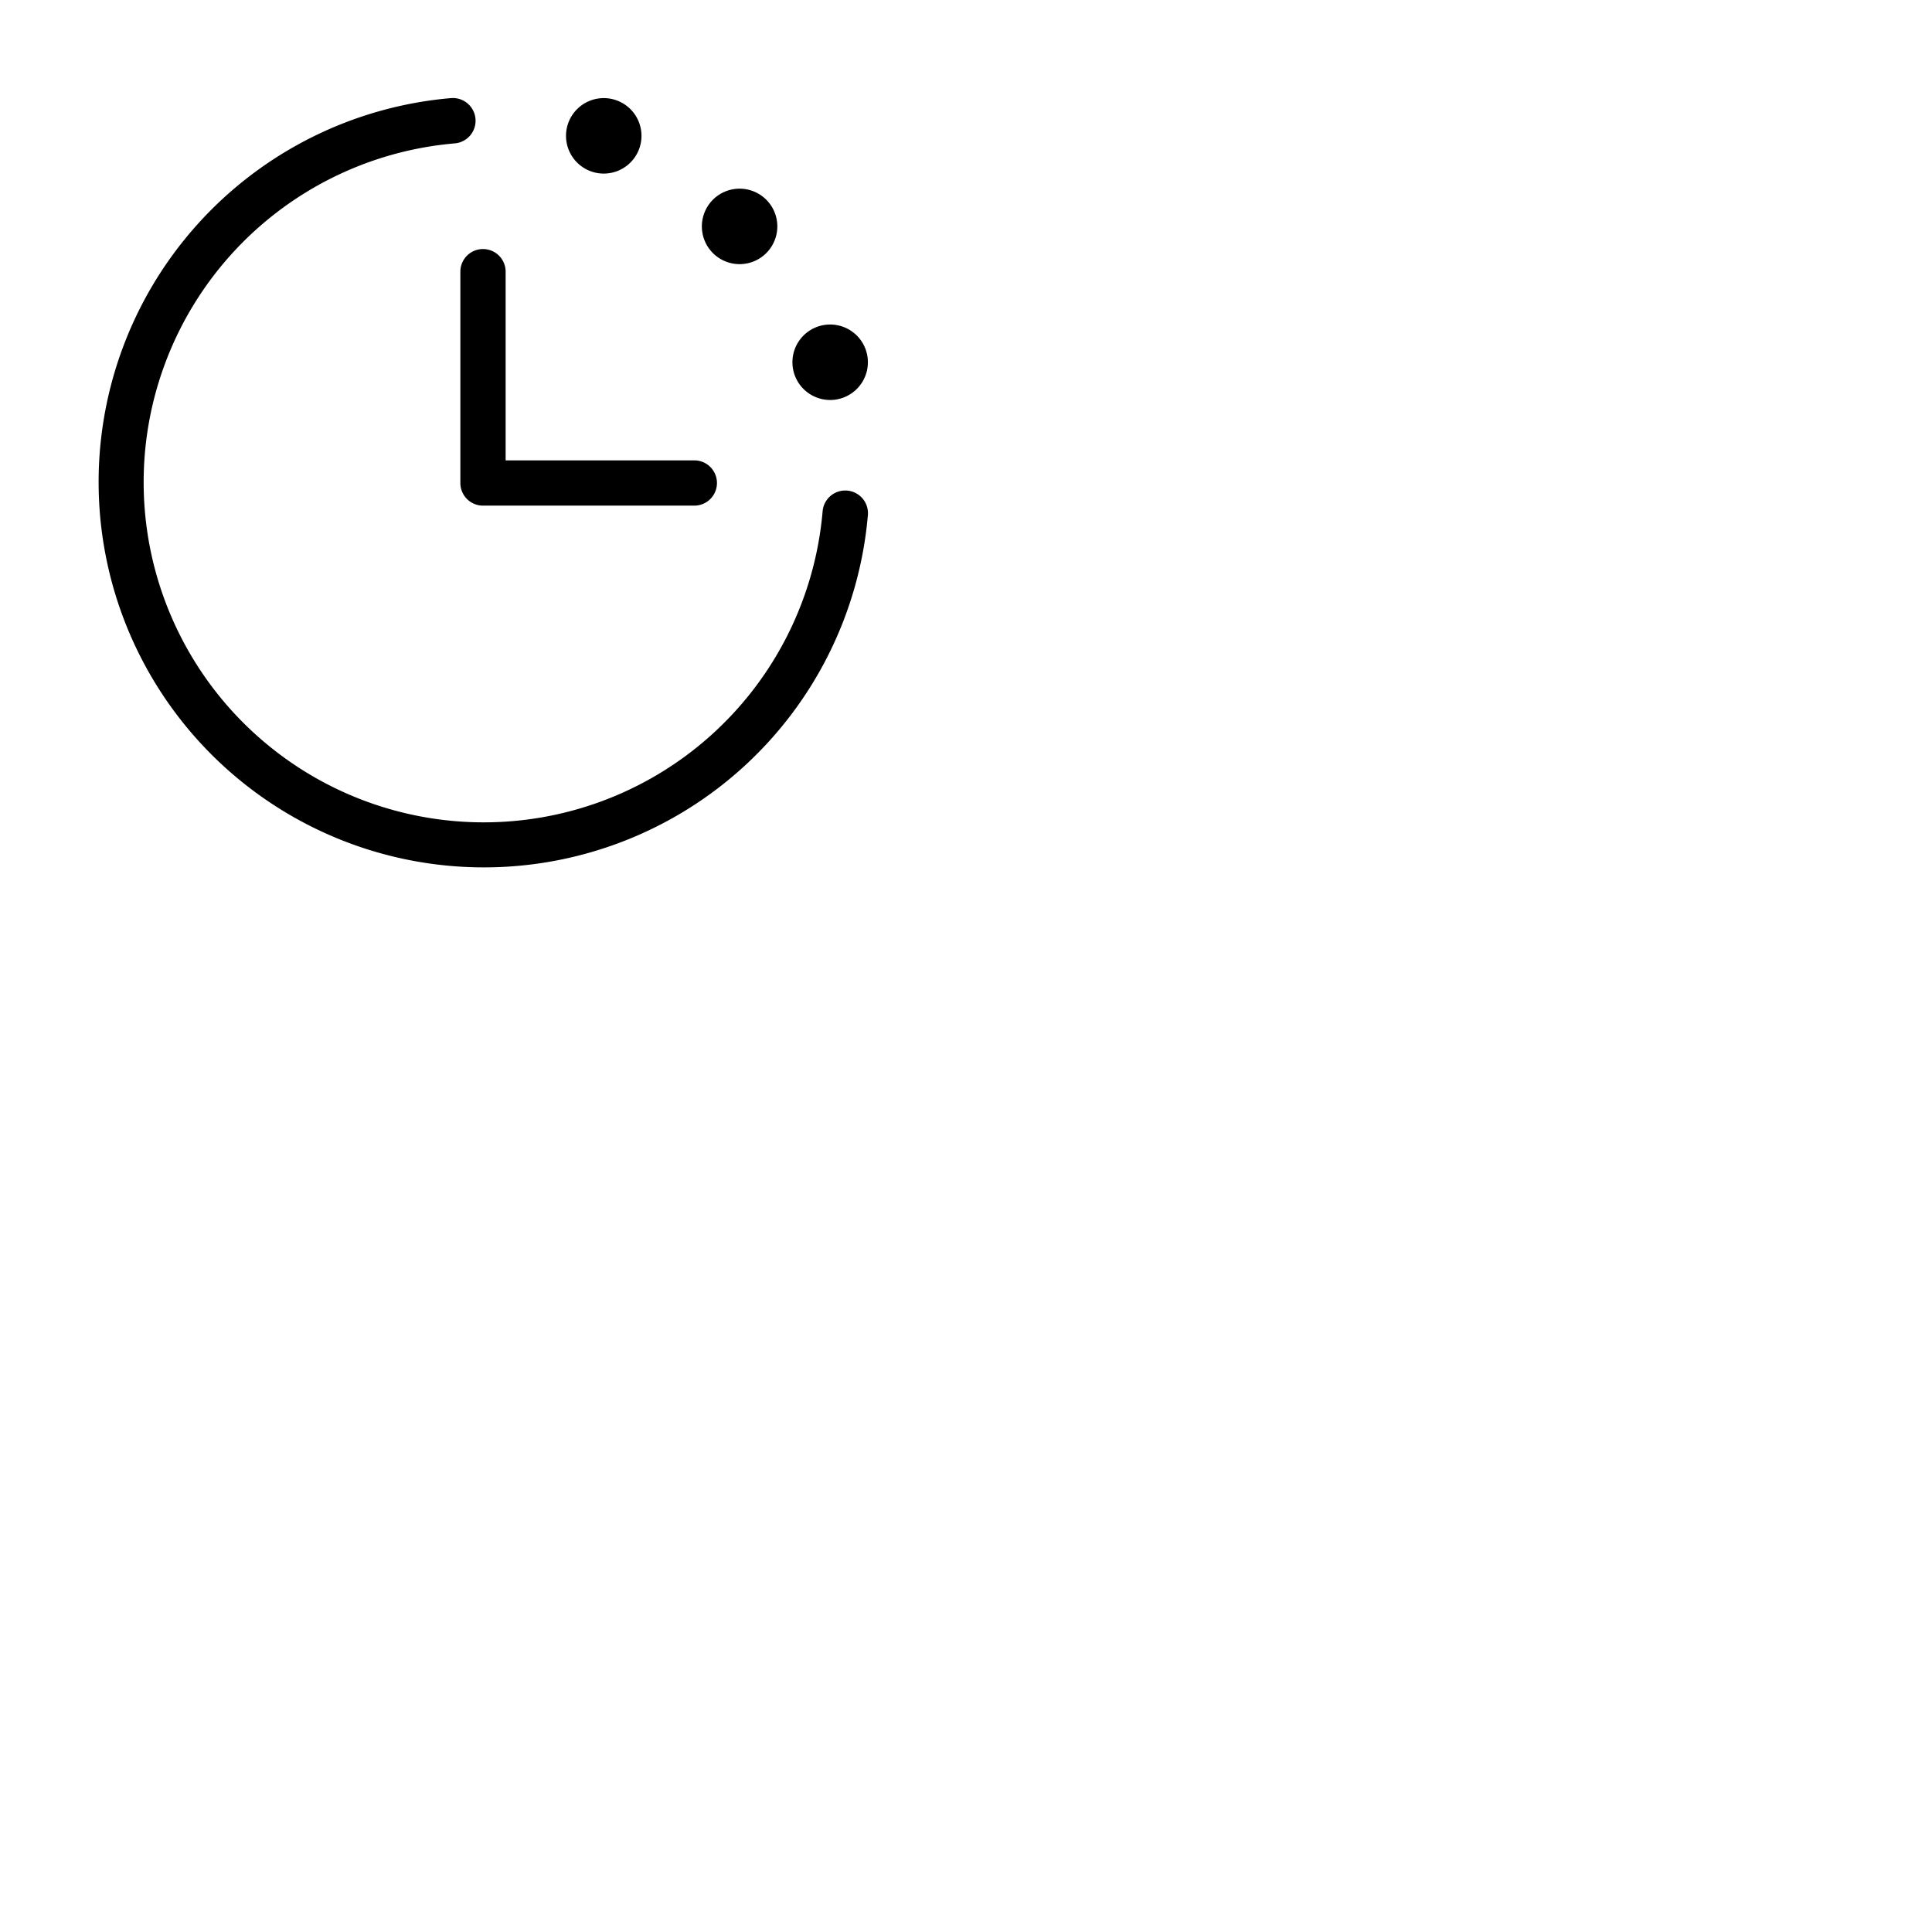 <svg xmlns="http://www.w3.org/2000/svg" version="1.1" viewBox="0 0 512 512" fill="currentColor"><path fill="currentColor" d="M230 136.49A102.12 102.12 0 1 1 119.51 26a6 6 0 0 1 1 12A90.13 90.13 0 1 0 218 135.51a6 6 0 1 1 12 1ZM122 72v56a6 6 0 0 0 6 6h56a6 6 0 0 0 0-12h-50V72a6 6 0 0 0-12 0m38-26a10 10 0 1 0-10-10a10 10 0 0 0 10 10m36 24a10 10 0 1 0-10-10a10 10 0 0 0 10 10m24 36a10 10 0 1 0-10-10a10 10 0 0 0 10 10"/></svg>